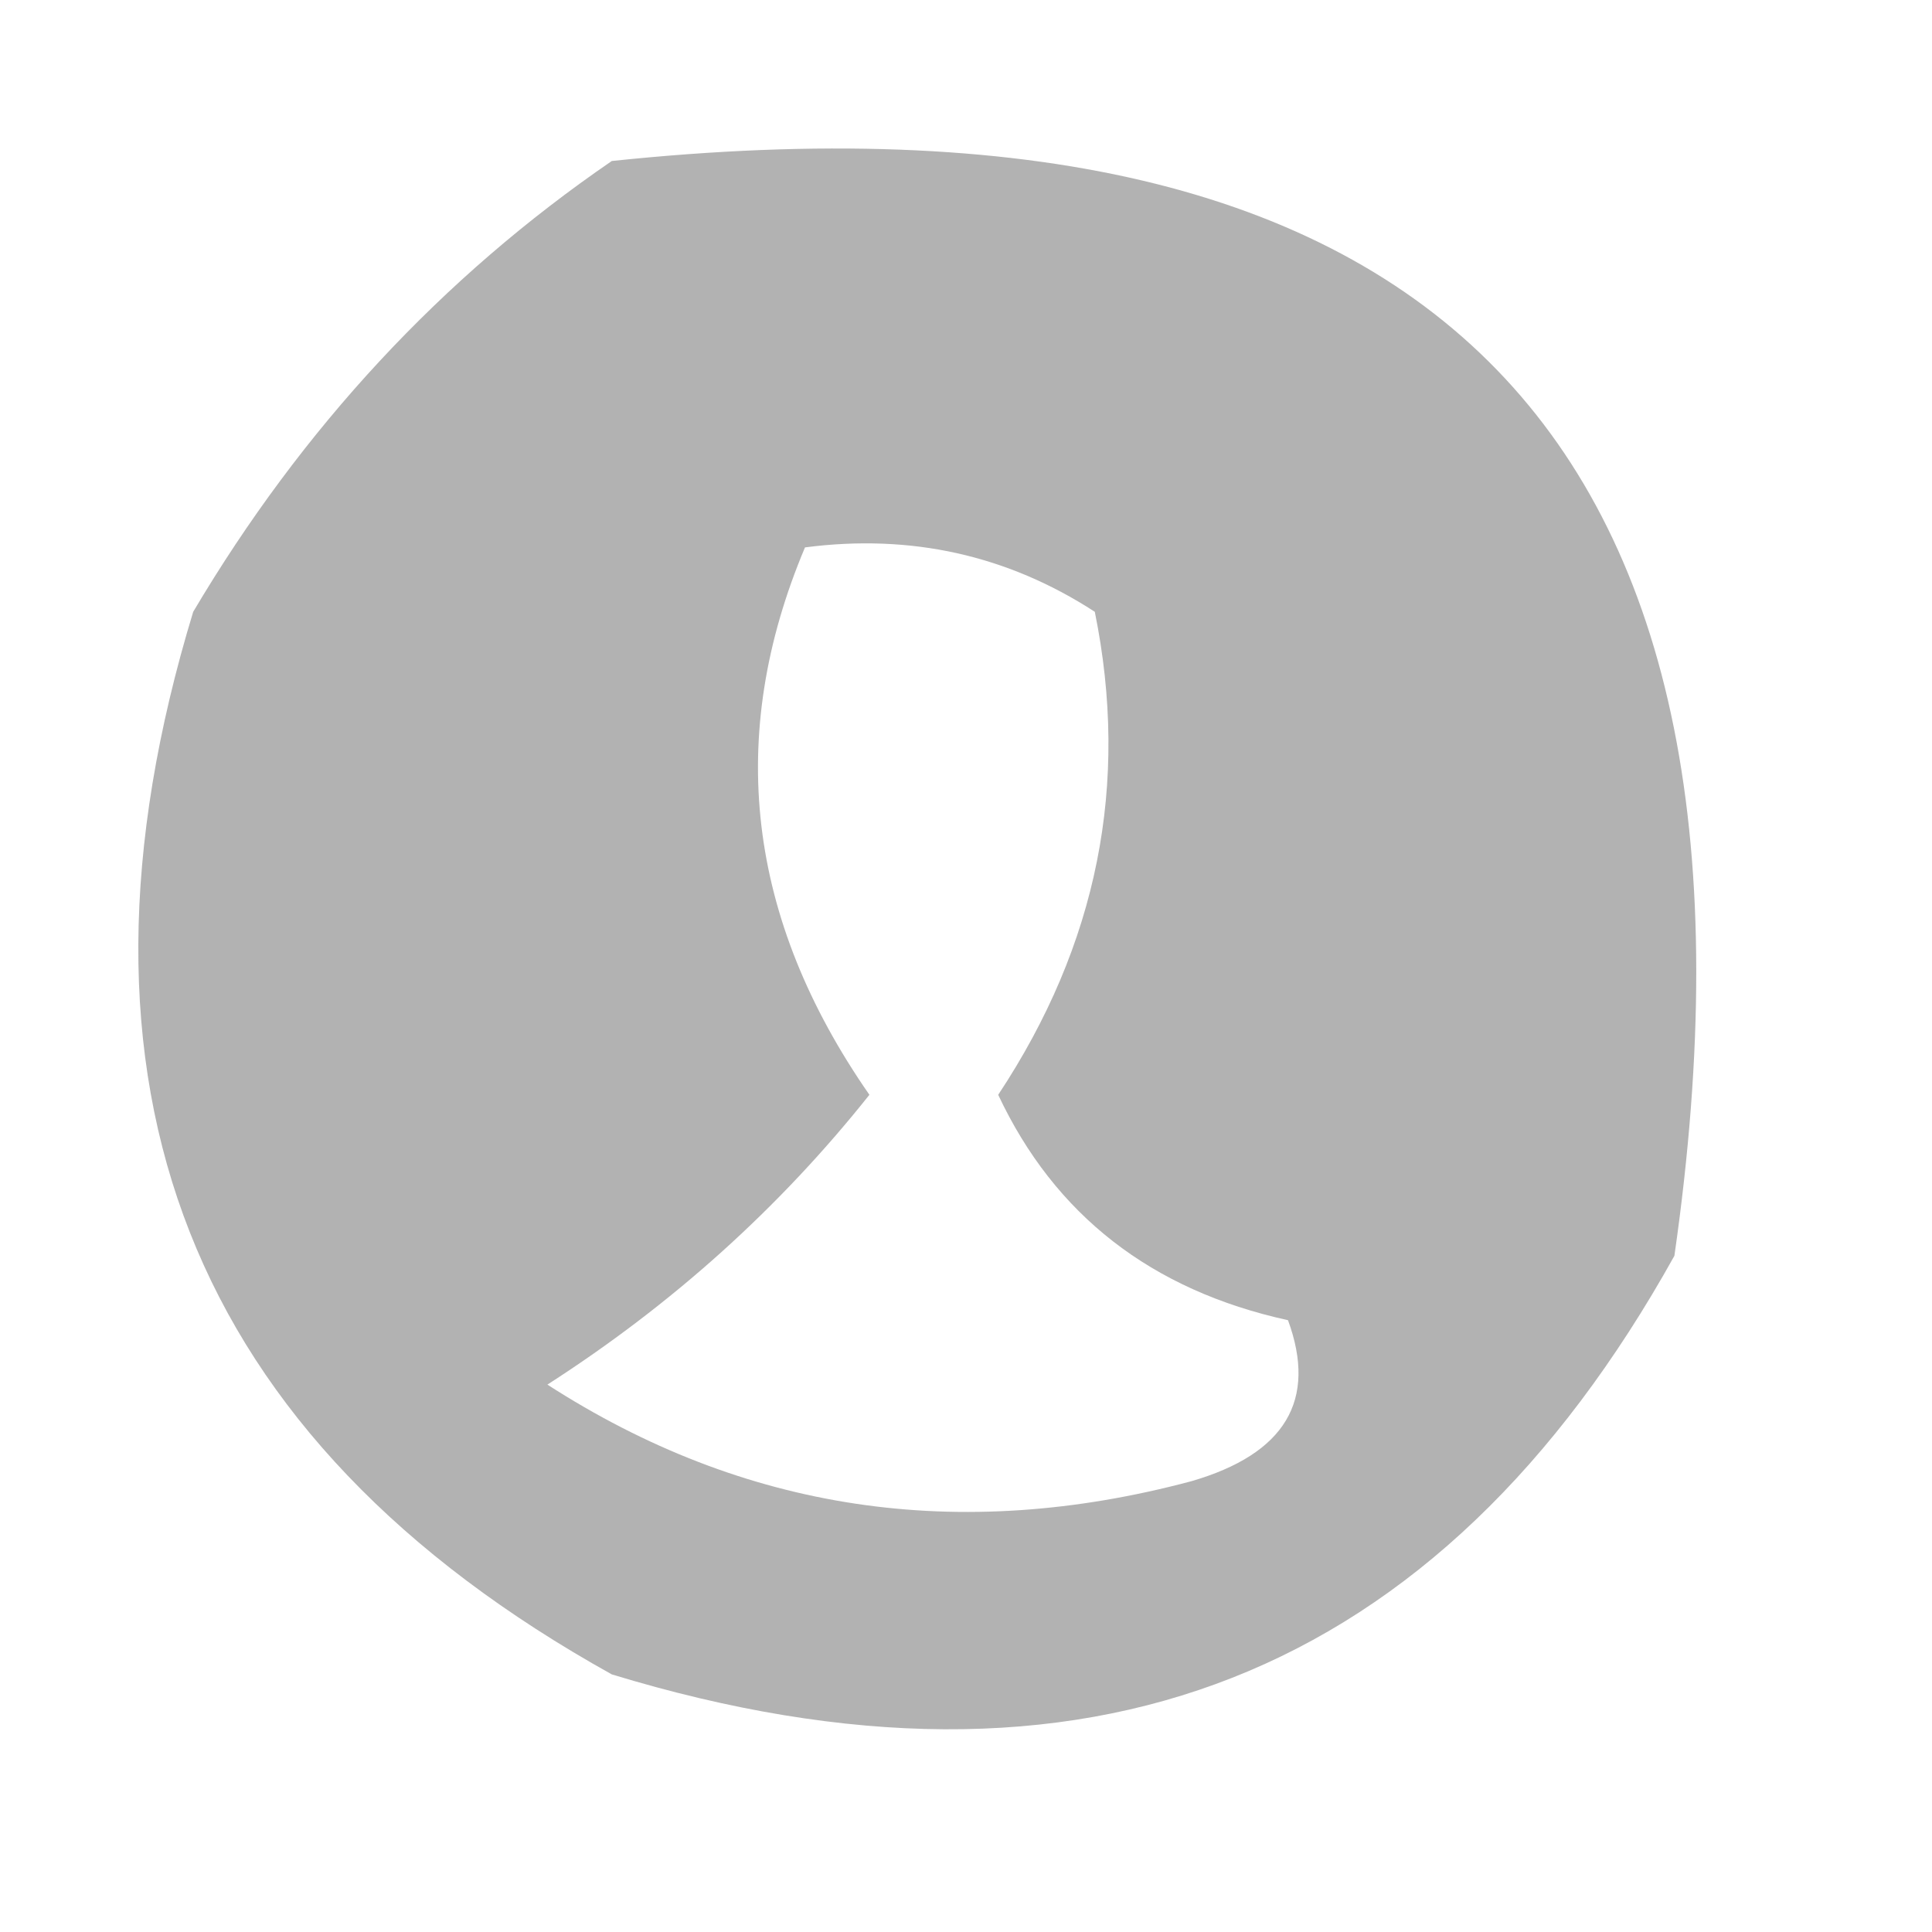 <?xml version="1.0" encoding="UTF-8"?>
<!DOCTYPE svg PUBLIC "-//W3C//DTD SVG 1.1//EN" "http://www.w3.org/Graphics/SVG/1.1/DTD/svg11.dtd">
<svg xmlns="http://www.w3.org/2000/svg" version="1.1" width="30px" height="30px" style="shape-rendering:geometricPrecision; text-rendering:geometricPrecision; image-rendering:optimizeQuality; fill-rule:evenodd; clip-rule:evenodd" xmlns:xlink="http://www.w3.org/1999/xlink">
<g><path style="opacity:0.858" fill="#a6a6a6" d="M 9.5,2.5 C 22.32,1.153 27.82,6.819 26,19.5C 22.345,26.07 16.845,28.237 9.5,26C 2.93,22.345 0.763,16.845 3,9.5C 4.694,6.642 6.861,4.309 9.5,2.5 Z M 12.5,8.5 C 14.144,8.286 15.644,8.62 17,9.5C 17.543,12.17 17.043,14.67 15.5,17C 16.377,18.867 17.877,20.034 20,20.5C 20.456,21.744 19.956,22.577 18.5,23C 14.882,23.966 11.549,23.466 8.5,21.5C 10.437,20.256 12.104,18.756 13.5,17C 11.597,14.263 11.264,11.43 12.5,8.5 Z"/></g>
</svg>
